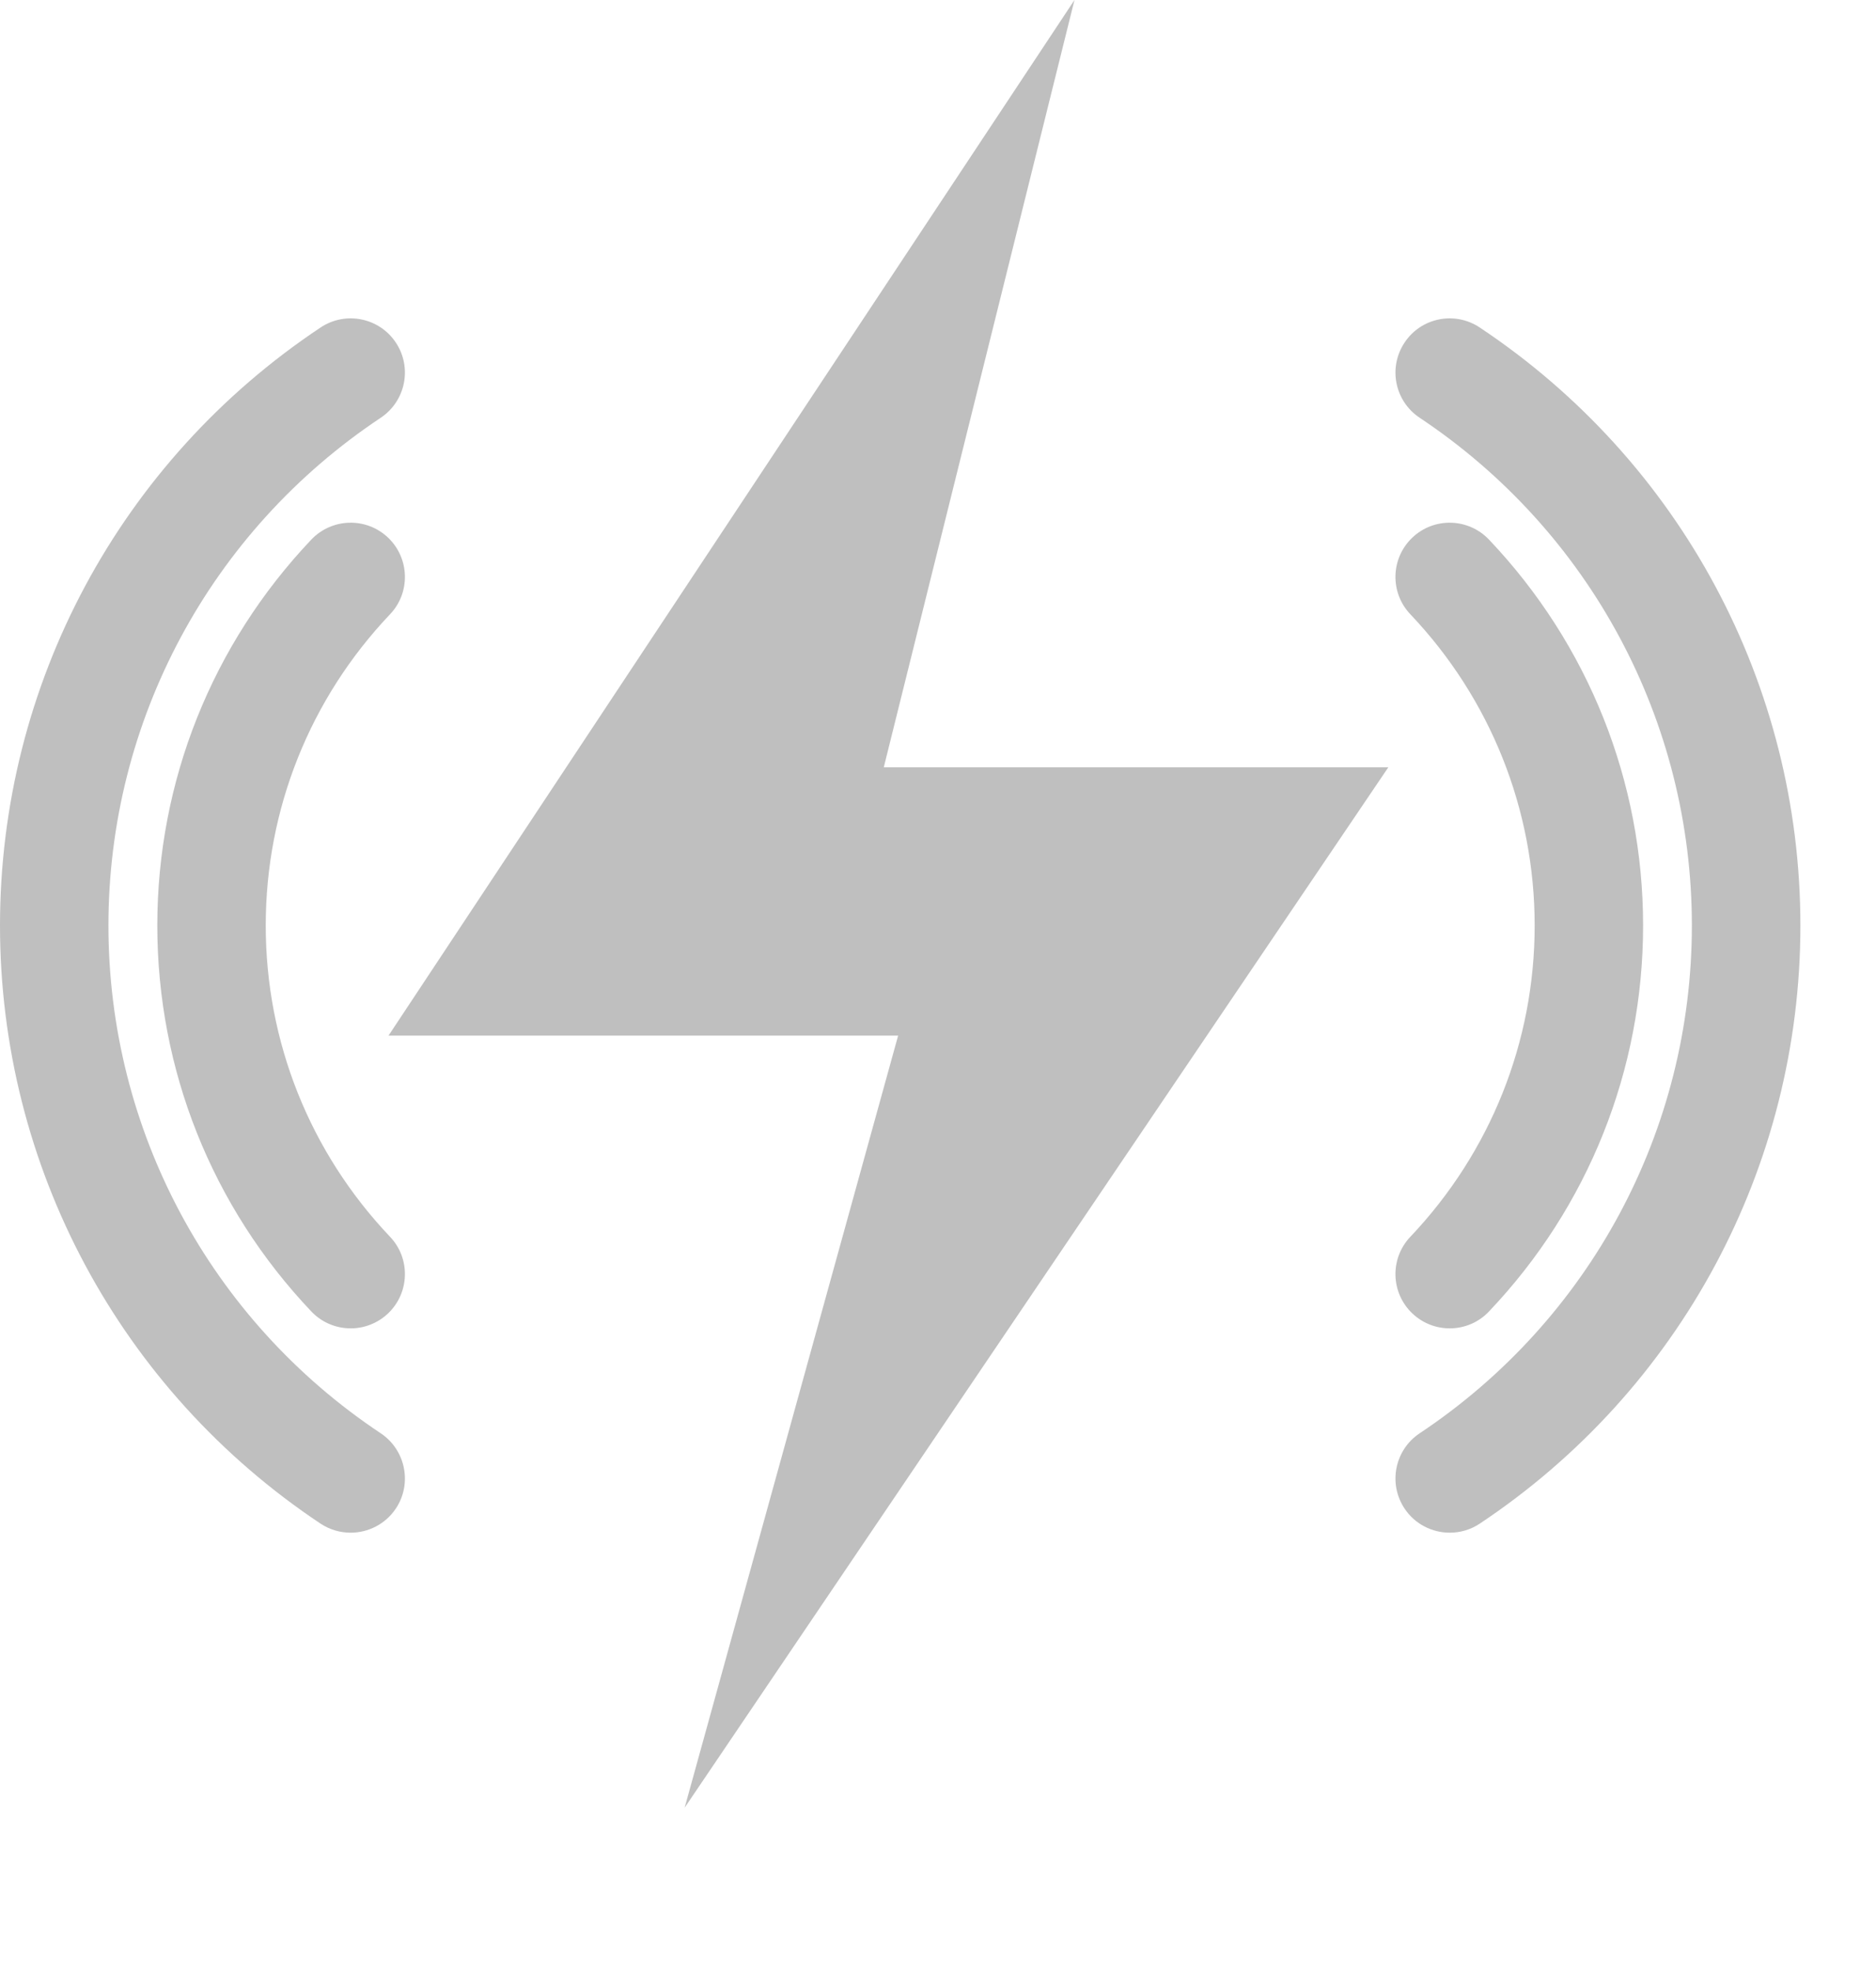 <?xml version="1.0" encoding="UTF-8" standalone="no"?>
<svg width="20px" height="21px" viewBox="0 0 20 21" version="1.1" xmlns="http://www.w3.org/2000/svg" xmlns:xlink="http://www.w3.org/1999/xlink">
    <!-- Generator: sketchtool 3.6 (26304) - http://www.bohemiancoding.com/sketch -->
    <title>Fill 7</title>
    <desc>Created with sketchtool.</desc>
    <defs>
        <filter x="-50%" y="-50%" width="200%" height="200%" filterUnits="objectBoundingBox" id="filter-1">
            <feOffset dx="0" dy="-1" in="SourceAlpha" result="shadowOffsetOuter1"></feOffset>
            <feGaussianBlur stdDeviation="0" in="shadowOffsetOuter1" result="shadowBlurOuter1"></feGaussianBlur>
            <feColorMatrix values="0 0 0 0 0   0 0 0 0 0   0 0 0 0 0  0 0 0 0.7 0" in="shadowBlurOuter1" type="matrix" result="shadowMatrixOuter1"></feColorMatrix>
            <feMerge>
                <feMergeNode in="shadowMatrixOuter1"></feMergeNode>
                <feMergeNode in="SourceGraphic"></feMergeNode>
            </feMerge>
        </filter>
    </defs>
    <g id="Page-1" stroke="none" stroke-width="1" fill="none" fill-rule="evenodd" filter="url(#filter-1)">
        <g id="TVBWEB-1857-mainWindow-Settings" transform="translate(-1001, -421)" fill="#BFBFBF">
            <g id="Group-2" transform="translate(924, 413)">
                <path d="M92.456,25.33 C92.269,25.33 92.085,25.24 91.974,25.073 C91.797,24.807 91.869,24.448 92.135,24.271 C93.952,23.062 95.037,21.04 95.037,18.861 C95.037,16.683 93.952,14.66 92.135,13.451 C91.869,13.274 91.797,12.916 91.974,12.65 C92.15,12.384 92.509,12.312 92.775,12.489 C94.916,13.913 96.194,16.295 96.194,18.861 C96.194,21.427 94.916,23.81 92.775,25.234 C92.677,25.299 92.566,25.33 92.456,25.33 Z M92.455,23.153 C92.312,23.153 92.169,23.1 92.057,22.994 C91.825,22.774 91.816,22.408 92.036,22.177 C92.89,21.277 93.361,20.1 93.361,18.861 C93.361,17.623 92.89,16.445 92.036,15.545 C91.816,15.314 91.825,14.948 92.057,14.728 C92.288,14.508 92.654,14.518 92.874,14.749 C93.934,15.865 94.517,17.325 94.517,18.861 C94.517,20.397 93.934,21.858 92.874,22.973 C92.761,23.093 92.608,23.153 92.455,23.153 Z M80.738,25.33 C80.628,25.33 80.517,25.299 80.418,25.234 C78.278,23.81 77,21.427 77,18.861 C77,16.295 78.278,13.912 80.418,12.489 C80.684,12.312 81.043,12.384 81.22,12.65 C81.397,12.916 81.324,13.274 81.059,13.451 C79.241,14.66 78.156,16.683 78.156,18.861 C78.156,21.04 79.241,23.062 81.059,24.271 C81.324,24.448 81.397,24.807 81.22,25.073 C81.108,25.24 80.925,25.33 80.738,25.33 Z M80.739,23.153 C80.586,23.153 80.433,23.093 80.319,22.973 C79.26,21.858 78.677,20.398 78.677,18.861 C78.677,17.325 79.26,15.865 80.319,14.749 C80.539,14.518 80.905,14.508 81.137,14.728 C81.368,14.948 81.378,15.314 81.158,15.545 C80.303,16.445 79.833,17.623 79.833,18.861 C79.833,20.1 80.303,21.277 81.158,22.177 C81.378,22.408 81.368,22.774 81.137,22.994 C81.025,23.1 80.881,23.153 80.739,23.153 Z M88.455,9 L86.422,17.175 L91.801,17.175 L84.299,28.26 L86.575,20.034 L81.142,20.034 L88.455,9 Z" id="Fill-7"></path>
            </g>
        </g>
    </g>
</svg>